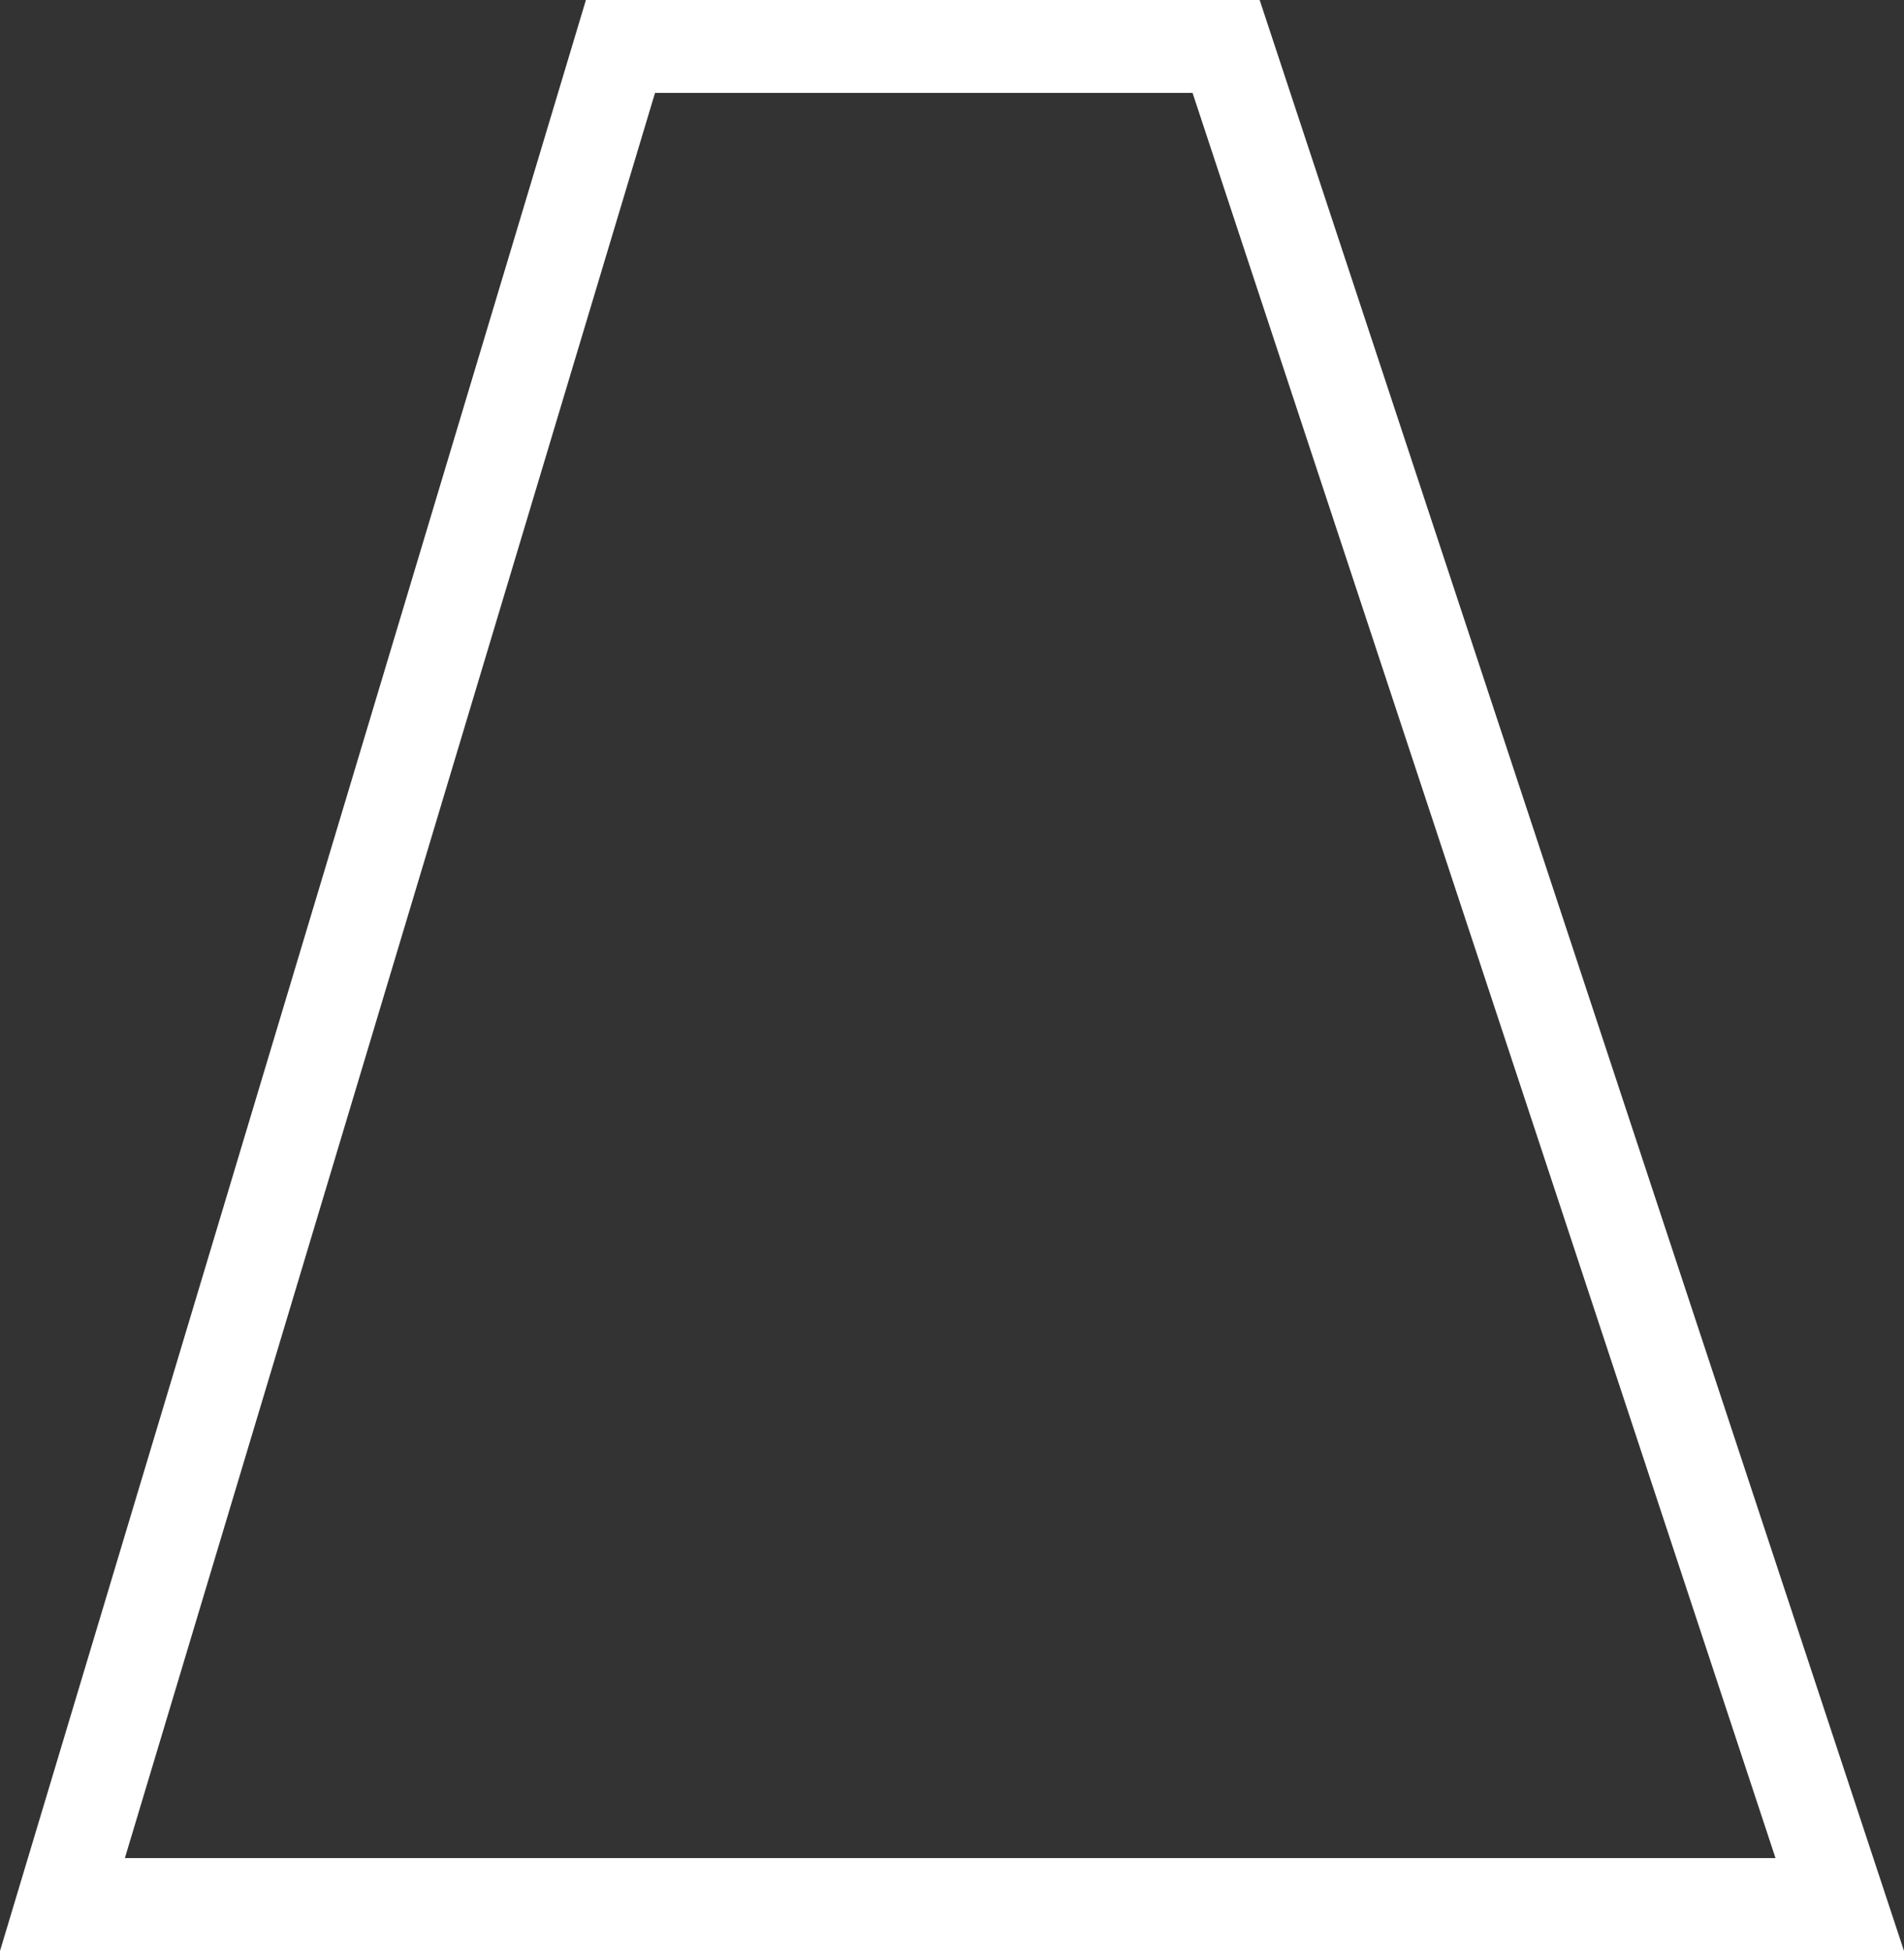 <svg xmlns="http://www.w3.org/2000/svg" viewBox="0 0 41 42">
  <rect x="0" y="0" width="41" height="42" fill="#333333" stroke="none"/>
  <defs>
    <style>
      .cls-1 {
        fill: none;
      }

      .cls-2, .cls-3 {
        stroke: none;
      }

      .cls-3 {
        fill: #fff;
      }
    </style>
  </defs>
  <g id="Path_6" data-name="Path 6" class="cls-1">
    <path class="cls-2" d="M12.617,0H27.125L41,42H0Z"/>
    <path class="cls-3" d="M 14.105 2 L 2.689 40 L 38.233 40 L 25.68 2 L 14.105 2 M 12.617 0 L 27.125 0 L 41 42 L 0 42 L 12.617 0 Z"/>
  </g>
</svg>
